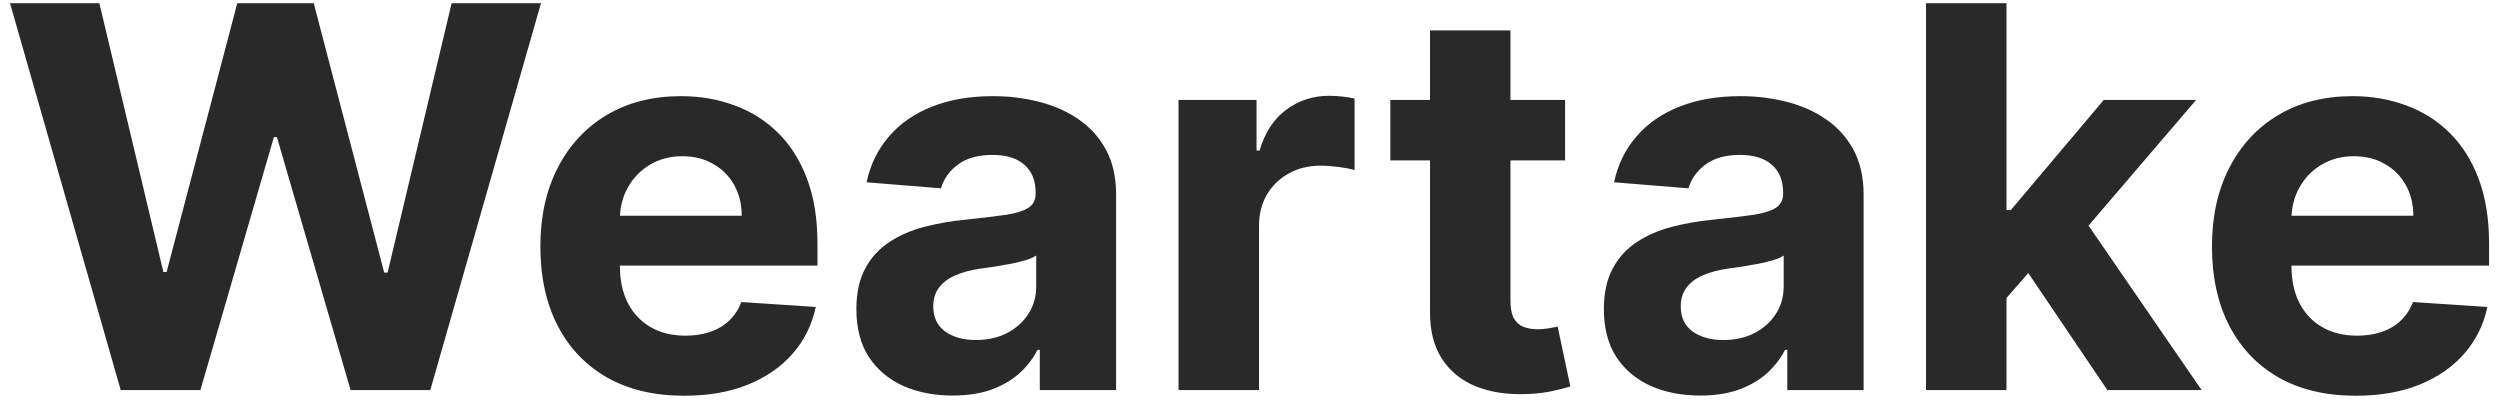 <svg width="141" height="23" viewBox="0 0 141 23" fill="none" xmlns="http://www.w3.org/2000/svg">
<path d="M6.808 22L0.565 0.182H5.604L9.215 15.342H9.396L13.381 0.182H17.695L21.669 15.374H21.861L25.472 0.182H30.511L24.268 22H19.773L15.618 7.735H15.447L11.303 22H6.808ZM38.595 22.32C36.911 22.32 35.462 21.979 34.248 21.297C33.041 20.608 32.11 19.635 31.457 18.378C30.803 17.114 30.477 15.619 30.477 13.893C30.477 12.21 30.803 10.732 31.457 9.461C32.11 8.19 33.03 7.199 34.216 6.489C35.409 5.778 36.808 5.423 38.413 5.423C39.493 5.423 40.498 5.597 41.428 5.945C42.366 6.286 43.183 6.801 43.879 7.49C44.582 8.179 45.129 9.045 45.519 10.089C45.91 11.126 46.105 12.341 46.105 13.733V14.979H32.288V12.167H41.833C41.833 11.514 41.691 10.935 41.407 10.43C41.123 9.926 40.729 9.532 40.225 9.248C39.727 8.957 39.149 8.811 38.488 8.811C37.799 8.811 37.188 8.971 36.656 9.29C36.13 9.603 35.718 10.026 35.42 10.558C35.122 11.084 34.969 11.67 34.962 12.316V14.99C34.962 15.8 35.111 16.499 35.409 17.089C35.715 17.678 36.144 18.133 36.698 18.452C37.252 18.772 37.909 18.932 38.669 18.932C39.173 18.932 39.635 18.861 40.054 18.719C40.473 18.577 40.832 18.364 41.13 18.079C41.428 17.796 41.656 17.447 41.812 17.035L46.009 17.312C45.796 18.321 45.36 19.202 44.699 19.954C44.046 20.7 43.2 21.283 42.163 21.702C41.134 22.114 39.944 22.32 38.595 22.32ZM53.733 22.309C52.689 22.309 51.759 22.128 50.942 21.766C50.125 21.396 49.479 20.853 49.003 20.136C48.534 19.411 48.3 18.509 48.3 17.43C48.3 16.521 48.467 15.757 48.801 15.139C49.134 14.521 49.589 14.024 50.164 13.648C50.739 13.271 51.393 12.987 52.124 12.796C52.863 12.604 53.637 12.469 54.447 12.391C55.399 12.291 56.166 12.199 56.748 12.114C57.33 12.021 57.753 11.886 58.016 11.709C58.279 11.531 58.41 11.268 58.41 10.921V10.857C58.41 10.182 58.197 9.66 57.771 9.29C57.352 8.921 56.755 8.737 55.981 8.737C55.164 8.737 54.514 8.918 54.031 9.28C53.548 9.635 53.229 10.082 53.073 10.622L48.875 10.281C49.088 9.287 49.507 8.428 50.132 7.703C50.757 6.972 51.563 6.411 52.551 6.02C53.545 5.622 54.696 5.423 56.002 5.423C56.911 5.423 57.781 5.53 58.612 5.743C59.45 5.956 60.193 6.286 60.839 6.734C61.492 7.181 62.007 7.756 62.384 8.46C62.76 9.156 62.948 9.99 62.948 10.963V22H58.644V19.731H58.517C58.254 20.242 57.902 20.693 57.462 21.084C57.022 21.467 56.492 21.769 55.874 21.989C55.257 22.202 54.543 22.309 53.733 22.309ZM55.033 19.177C55.7 19.177 56.29 19.046 56.801 18.783C57.313 18.513 57.714 18.151 58.005 17.696C58.296 17.241 58.442 16.727 58.442 16.151V14.415C58.3 14.507 58.105 14.592 57.856 14.671C57.614 14.742 57.341 14.809 57.036 14.873C56.73 14.93 56.425 14.983 56.12 15.033C55.814 15.075 55.537 15.114 55.288 15.15C54.756 15.228 54.291 15.352 53.893 15.523C53.495 15.693 53.186 15.924 52.966 16.215C52.746 16.499 52.636 16.854 52.636 17.28C52.636 17.898 52.86 18.371 53.307 18.697C53.761 19.017 54.337 19.177 55.033 19.177ZM66.469 22V5.636H70.869V8.491H71.04C71.338 7.476 71.839 6.709 72.542 6.19C73.245 5.665 74.055 5.402 74.971 5.402C75.198 5.402 75.443 5.416 75.706 5.445C75.969 5.473 76.199 5.512 76.398 5.562V9.589C76.185 9.525 75.89 9.468 75.514 9.418C75.138 9.369 74.793 9.344 74.481 9.344C73.813 9.344 73.216 9.489 72.691 9.781C72.172 10.065 71.76 10.462 71.455 10.974C71.157 11.485 71.008 12.075 71.008 12.742V22H66.469ZM88.269 5.636V9.045H78.414V5.636H88.269ZM80.652 1.716H85.19V16.972C85.19 17.391 85.254 17.717 85.382 17.952C85.51 18.179 85.687 18.339 85.914 18.431C86.149 18.523 86.419 18.57 86.724 18.57C86.937 18.57 87.15 18.552 87.363 18.516C87.576 18.474 87.74 18.442 87.853 18.421L88.567 21.798C88.34 21.869 88.02 21.95 87.608 22.043C87.196 22.142 86.696 22.202 86.106 22.224C85.012 22.266 84.054 22.121 83.23 21.787C82.413 21.453 81.777 20.935 81.323 20.232C80.868 19.528 80.644 18.641 80.652 17.568V1.716ZM95.891 22.309C94.847 22.309 93.917 22.128 93.1 21.766C92.283 21.396 91.637 20.853 91.161 20.136C90.692 19.411 90.458 18.509 90.458 17.43C90.458 16.521 90.625 15.757 90.959 15.139C91.293 14.521 91.747 14.024 92.322 13.648C92.898 13.271 93.551 12.987 94.283 12.796C95.021 12.604 95.796 12.469 96.605 12.391C97.557 12.291 98.324 12.199 98.906 12.114C99.489 12.021 99.911 11.886 100.174 11.709C100.437 11.531 100.568 11.268 100.568 10.921V10.857C100.568 10.182 100.355 9.66 99.929 9.29C99.51 8.921 98.913 8.737 98.139 8.737C97.322 8.737 96.673 8.918 96.19 9.28C95.707 9.635 95.387 10.082 95.231 10.622L91.033 10.281C91.246 9.287 91.665 8.428 92.29 7.703C92.915 6.972 93.722 6.411 94.709 6.02C95.703 5.622 96.854 5.423 98.16 5.423C99.07 5.423 99.94 5.53 100.771 5.743C101.609 5.956 102.351 6.286 102.997 6.734C103.651 7.181 104.165 7.756 104.542 8.46C104.918 9.156 105.107 9.99 105.107 10.963V22H100.803V19.731H100.675C100.412 20.242 100.06 20.693 99.62 21.084C99.18 21.467 98.651 21.769 98.033 21.989C97.415 22.202 96.701 22.309 95.891 22.309ZM97.191 19.177C97.859 19.177 98.448 19.046 98.96 18.783C99.471 18.513 99.872 18.151 100.163 17.696C100.455 17.241 100.6 16.727 100.6 16.151V14.415C100.458 14.507 100.263 14.592 100.014 14.671C99.773 14.742 99.499 14.809 99.194 14.873C98.888 14.93 98.583 14.983 98.278 15.033C97.972 15.075 97.695 15.114 97.447 15.15C96.914 15.228 96.449 15.352 96.051 15.523C95.653 15.693 95.344 15.924 95.124 16.215C94.904 16.499 94.794 16.854 94.794 17.28C94.794 17.898 95.018 18.371 95.465 18.697C95.92 19.017 96.495 19.177 97.191 19.177ZM112.74 17.291L112.75 11.847H113.411L118.652 5.636H123.862L116.82 13.861H115.744L112.74 17.291ZM108.627 22V0.182H113.166V22H108.627ZM118.855 22L114.039 14.873L117.065 11.666L124.171 22H118.855ZM132.872 22.32C131.189 22.32 129.74 21.979 128.525 21.297C127.318 20.608 126.388 19.635 125.734 18.378C125.081 17.114 124.754 15.619 124.754 13.893C124.754 12.21 125.081 10.732 125.734 9.461C126.388 8.19 127.307 7.199 128.493 6.489C129.687 5.778 131.086 5.423 132.691 5.423C133.77 5.423 134.775 5.597 135.706 5.945C136.643 6.286 137.46 6.801 138.156 7.49C138.859 8.179 139.406 9.045 139.797 10.089C140.187 11.126 140.383 12.341 140.383 13.733V14.979H126.565V12.167H136.111C136.111 11.514 135.969 10.935 135.684 10.43C135.4 9.926 135.006 9.532 134.502 9.248C134.005 8.957 133.426 8.811 132.765 8.811C132.077 8.811 131.466 8.971 130.933 9.29C130.407 9.603 129.996 10.026 129.697 10.558C129.399 11.084 129.246 11.67 129.239 12.316V14.99C129.239 15.8 129.388 16.499 129.687 17.089C129.992 17.678 130.422 18.133 130.976 18.452C131.53 18.772 132.187 18.932 132.947 18.932C133.451 18.932 133.912 18.861 134.331 18.719C134.751 18.577 135.109 18.364 135.407 18.079C135.706 17.796 135.933 17.447 136.089 17.035L140.287 17.312C140.074 18.321 139.637 19.202 138.976 19.954C138.323 20.7 137.478 21.283 136.441 21.702C135.411 22.114 134.221 22.32 132.872 22.32Z" fill="#292929"/>
</svg>
